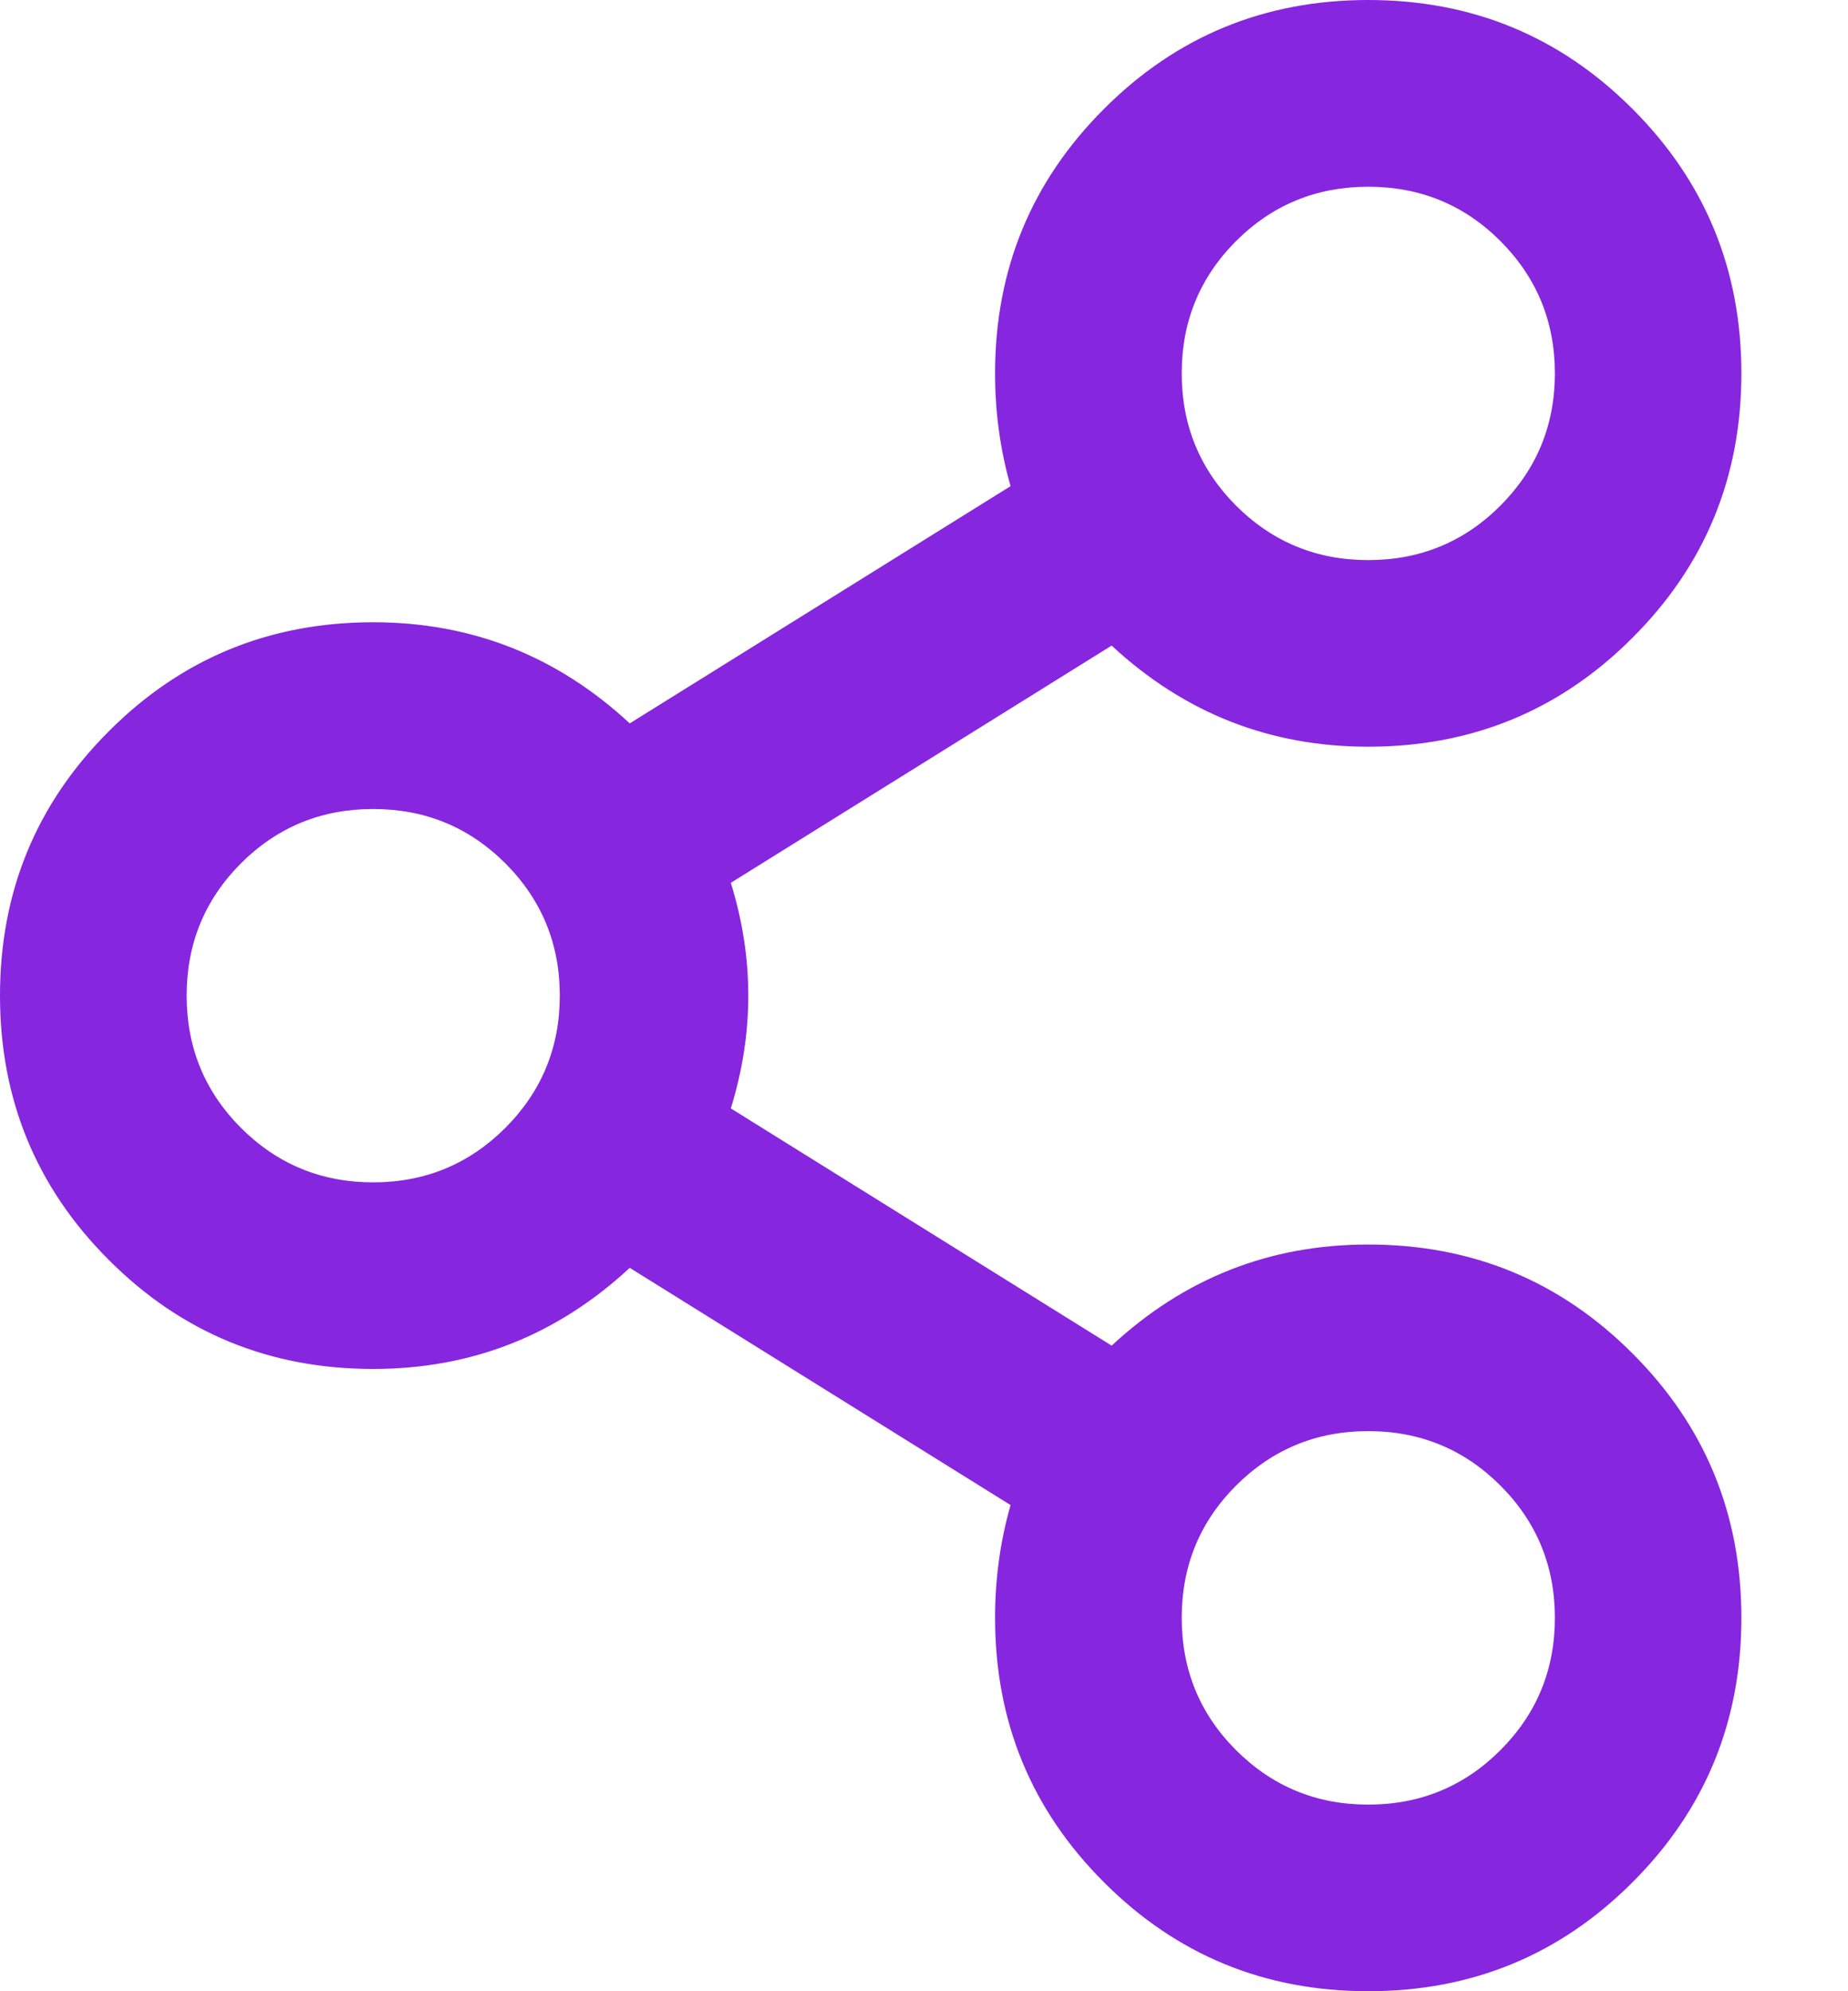 <svg width="13" height="14" viewBox="0 0 13 14" fill="none" xmlns="http://www.w3.org/2000/svg">
<path d="M9.625 8.75C10.354 8.75 10.974 9.005 11.484 9.516C11.995 10.026 12.25 10.646 12.25 11.375C12.25 12.104 11.995 12.724 11.484 13.234C10.974 13.745 10.354 14 9.625 14C8.896 14 8.276 13.745 7.766 13.234C7.255 12.724 7 12.104 7 11.375C7 11.102 7.036 10.837 7.109 10.582L4.43 8.914C3.919 9.388 3.318 9.625 2.625 9.625C1.896 9.625 1.276 9.37 0.766 8.859C0.255 8.349 0 7.729 0 7C0 6.271 0.255 5.651 0.766 5.141C1.276 4.63 1.896 4.375 2.625 4.375C3.318 4.375 3.919 4.612 4.43 5.086L7.109 3.418C7.036 3.163 7 2.898 7 2.625C7 1.896 7.255 1.276 7.766 0.766C8.276 0.255 8.896 0 9.625 0C10.354 0 10.974 0.255 11.484 0.766C11.995 1.276 12.25 1.896 12.25 2.625C12.25 3.354 11.995 3.974 11.484 4.484C10.974 4.995 10.354 5.25 9.625 5.25C8.932 5.25 8.331 5.013 7.82 4.539L5.141 6.207C5.305 6.736 5.305 7.264 5.141 7.793L7.82 9.461C8.331 8.987 8.932 8.75 9.625 8.75V8.75ZM10.555 1.695C10.3 1.44 9.99 1.313 9.625 1.313C9.26 1.313 8.951 1.44 8.695 1.695C8.44 1.951 8.313 2.26 8.313 2.625C8.313 2.99 8.44 3.299 8.695 3.555C8.951 3.81 9.26 3.938 9.625 3.938C9.99 3.938 10.3 3.81 10.555 3.555C10.81 3.299 10.938 2.99 10.938 2.625C10.938 2.26 10.81 1.951 10.555 1.695ZM1.695 7.93C1.951 8.185 2.26 8.313 2.625 8.313C2.99 8.313 3.299 8.185 3.555 7.93C3.81 7.674 3.938 7.365 3.938 7C3.938 6.635 3.81 6.326 3.555 6.07C3.299 5.815 2.99 5.688 2.625 5.688C2.26 5.688 1.951 5.815 1.695 6.07C1.44 6.326 1.313 6.635 1.313 7C1.313 7.365 1.44 7.674 1.695 7.93ZM8.695 12.305C8.951 12.56 9.26 12.688 9.625 12.688C9.99 12.688 10.3 12.56 10.555 12.305C10.81 12.05 10.938 11.74 10.938 11.375C10.938 11.01 10.81 10.7 10.555 10.445C10.3 10.19 9.99 10.062 9.625 10.062C9.26 10.062 8.951 10.19 8.695 10.445C8.44 10.7 8.313 11.01 8.313 11.375C8.313 11.74 8.44 12.05 8.695 12.305Z" fill="#8626DE"/>
</svg>
